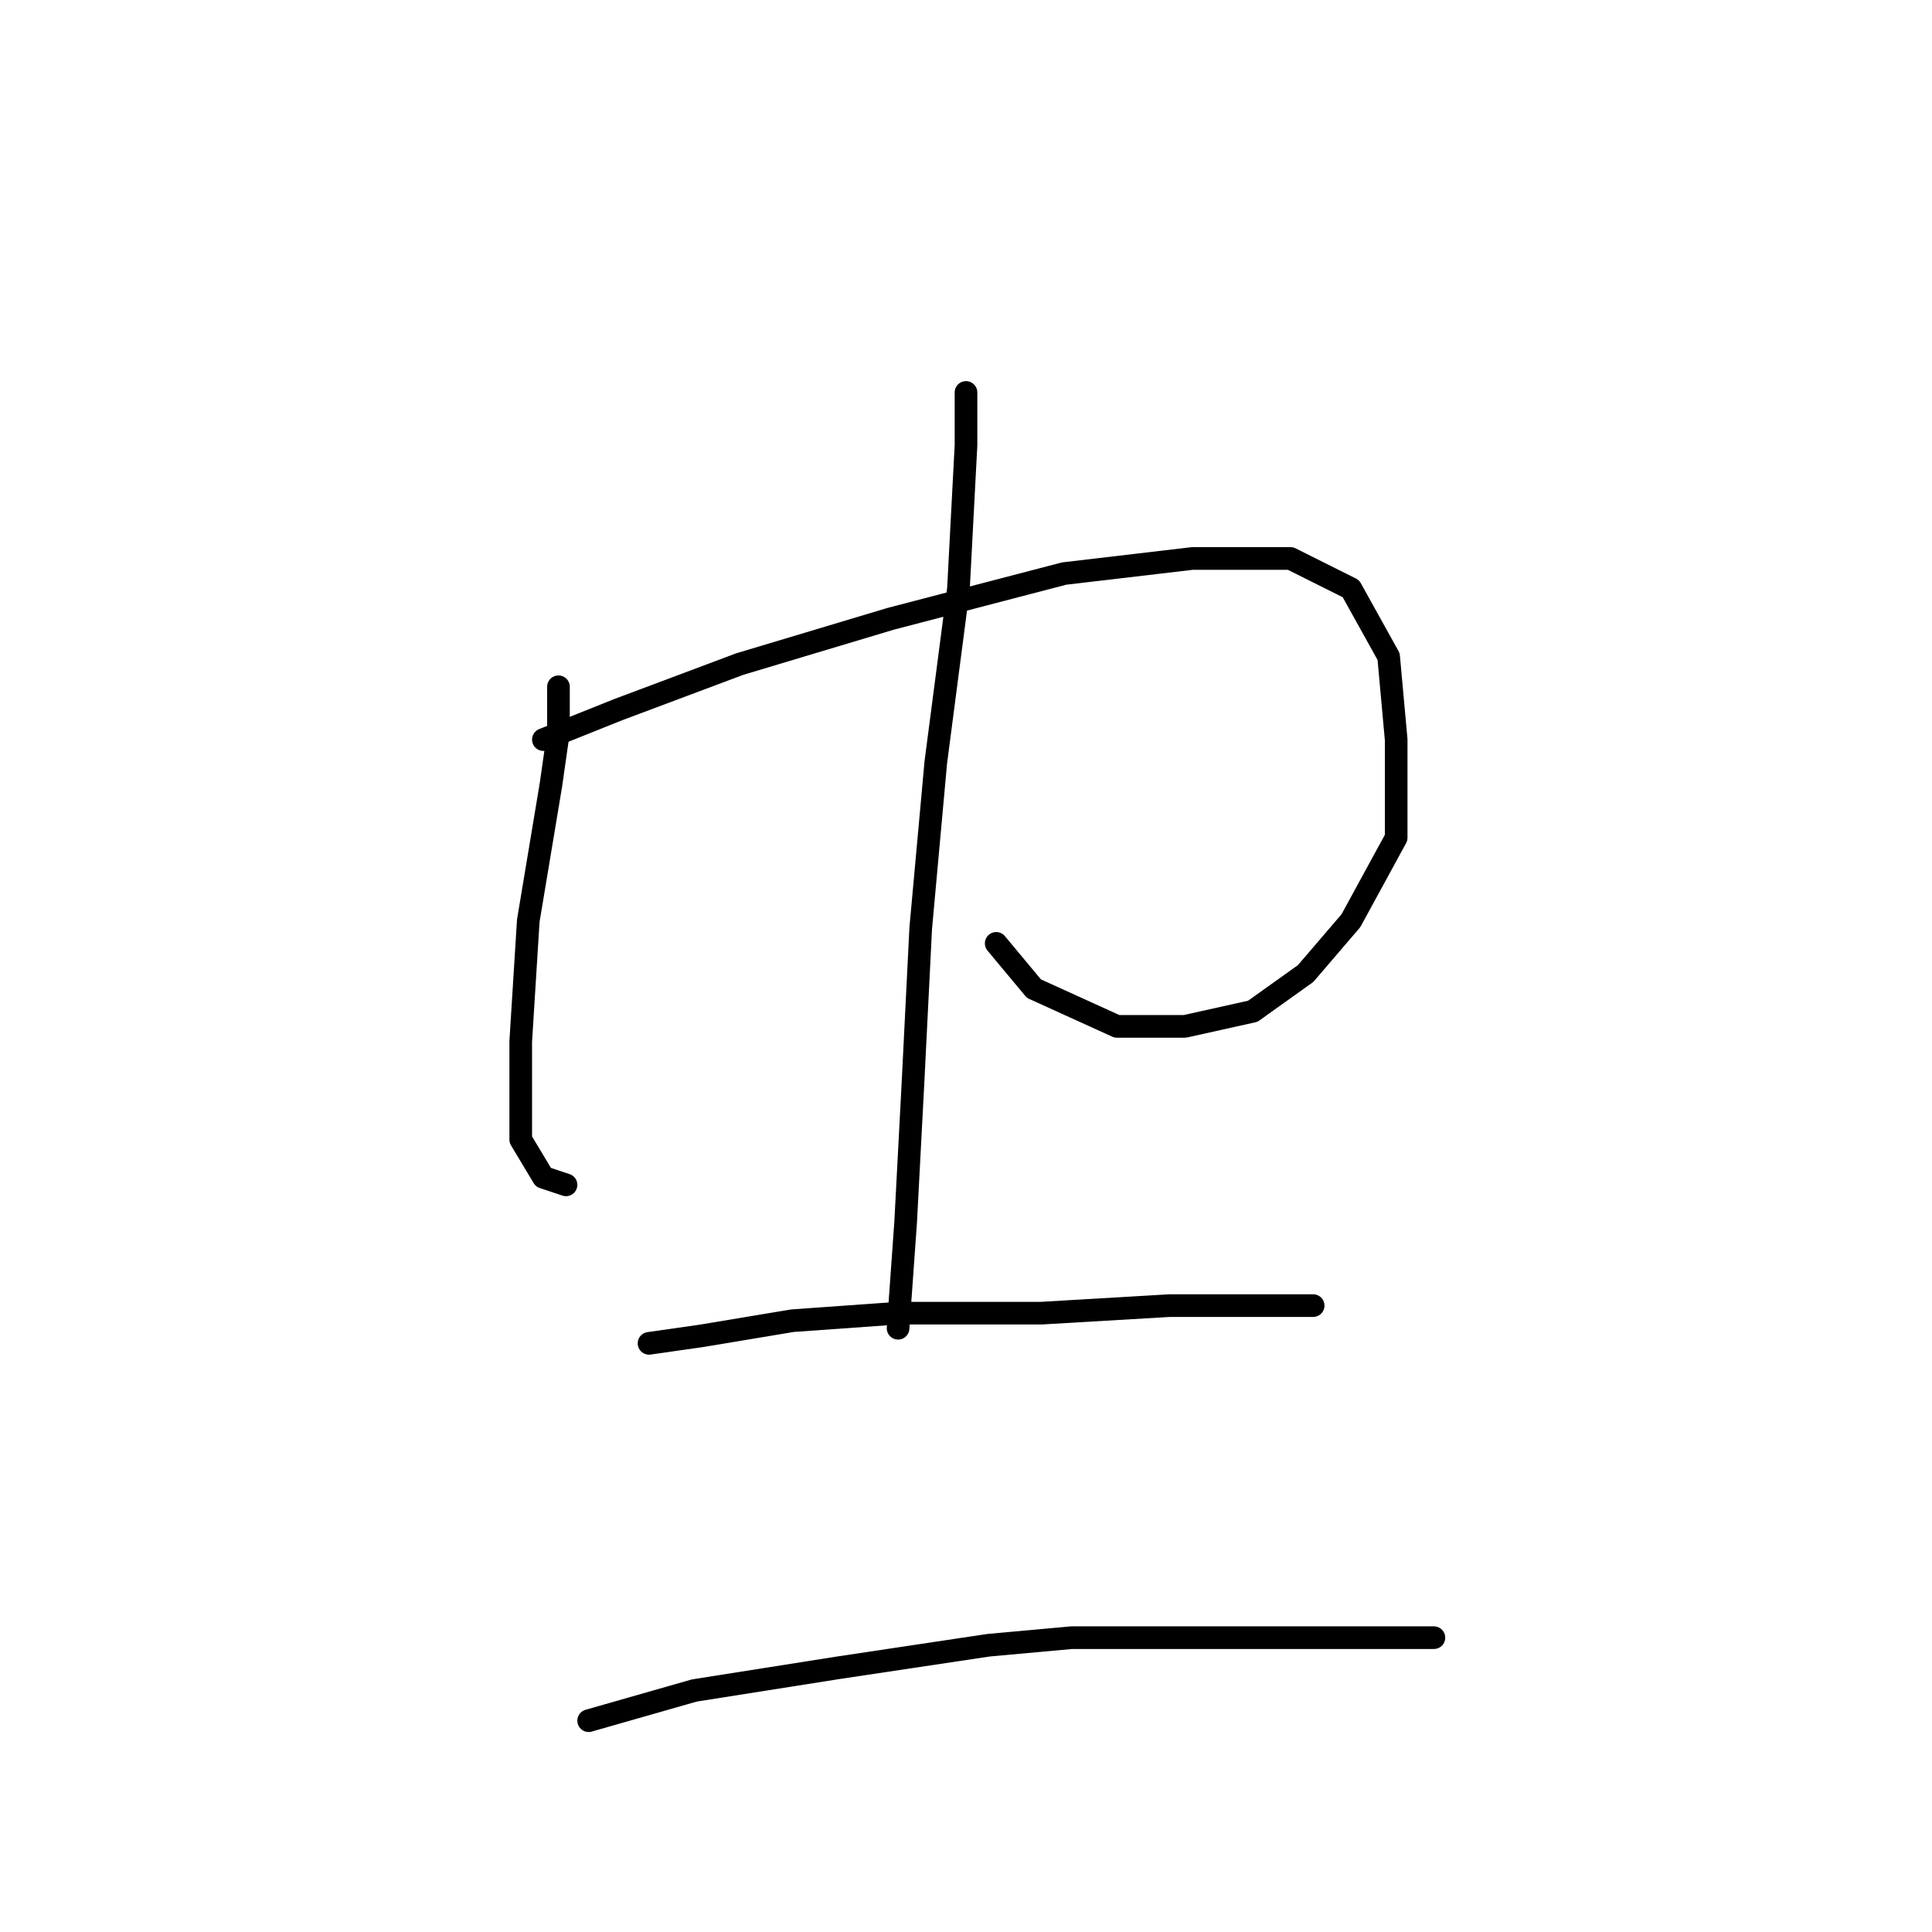 <?xml version="1.0" standalone="no"?>
    <svg width="256" height="256" xmlns="http://www.w3.org/2000/svg" version="1.1">
    <polyline stroke="black" stroke-width="3" stroke-linecap="round" fill="transparent" stroke-linejoin="round" points="74 91 74 97 73 104 70 122 69 138 69 151 72 156 75 157 75 157 " />
        <polyline stroke="black" stroke-width="3" stroke-linecap="round" fill="transparent" stroke-linejoin="round" points="72 98 82 94 98 88 118 82 141 76 158 74 171 74 179 78 184 87 185 98 185 111 179 122 173 129 166 134 157 136 148 136 137 131 132 125 132 125 " />
        <polyline stroke="black" stroke-width="3" stroke-linecap="round" fill="transparent" stroke-linejoin="round" points="128 52 128 59 127 78 124 101 122 123 121 143 120 162 119 176 119 176 " />
        <polyline stroke="black" stroke-width="3" stroke-linecap="round" fill="transparent" stroke-linejoin="round" points="86 178 93 177 105 175 119 174 129 174 138 174 155 173 167 173 174 173 174 173 " />
        <polyline stroke="black" stroke-width="3" stroke-linecap="round" fill="transparent" stroke-linejoin="round" points="78 228 92 224 111 221 131 218 142 217 160 217 174 217 185 217 190 217 190 217 " />
        </svg>